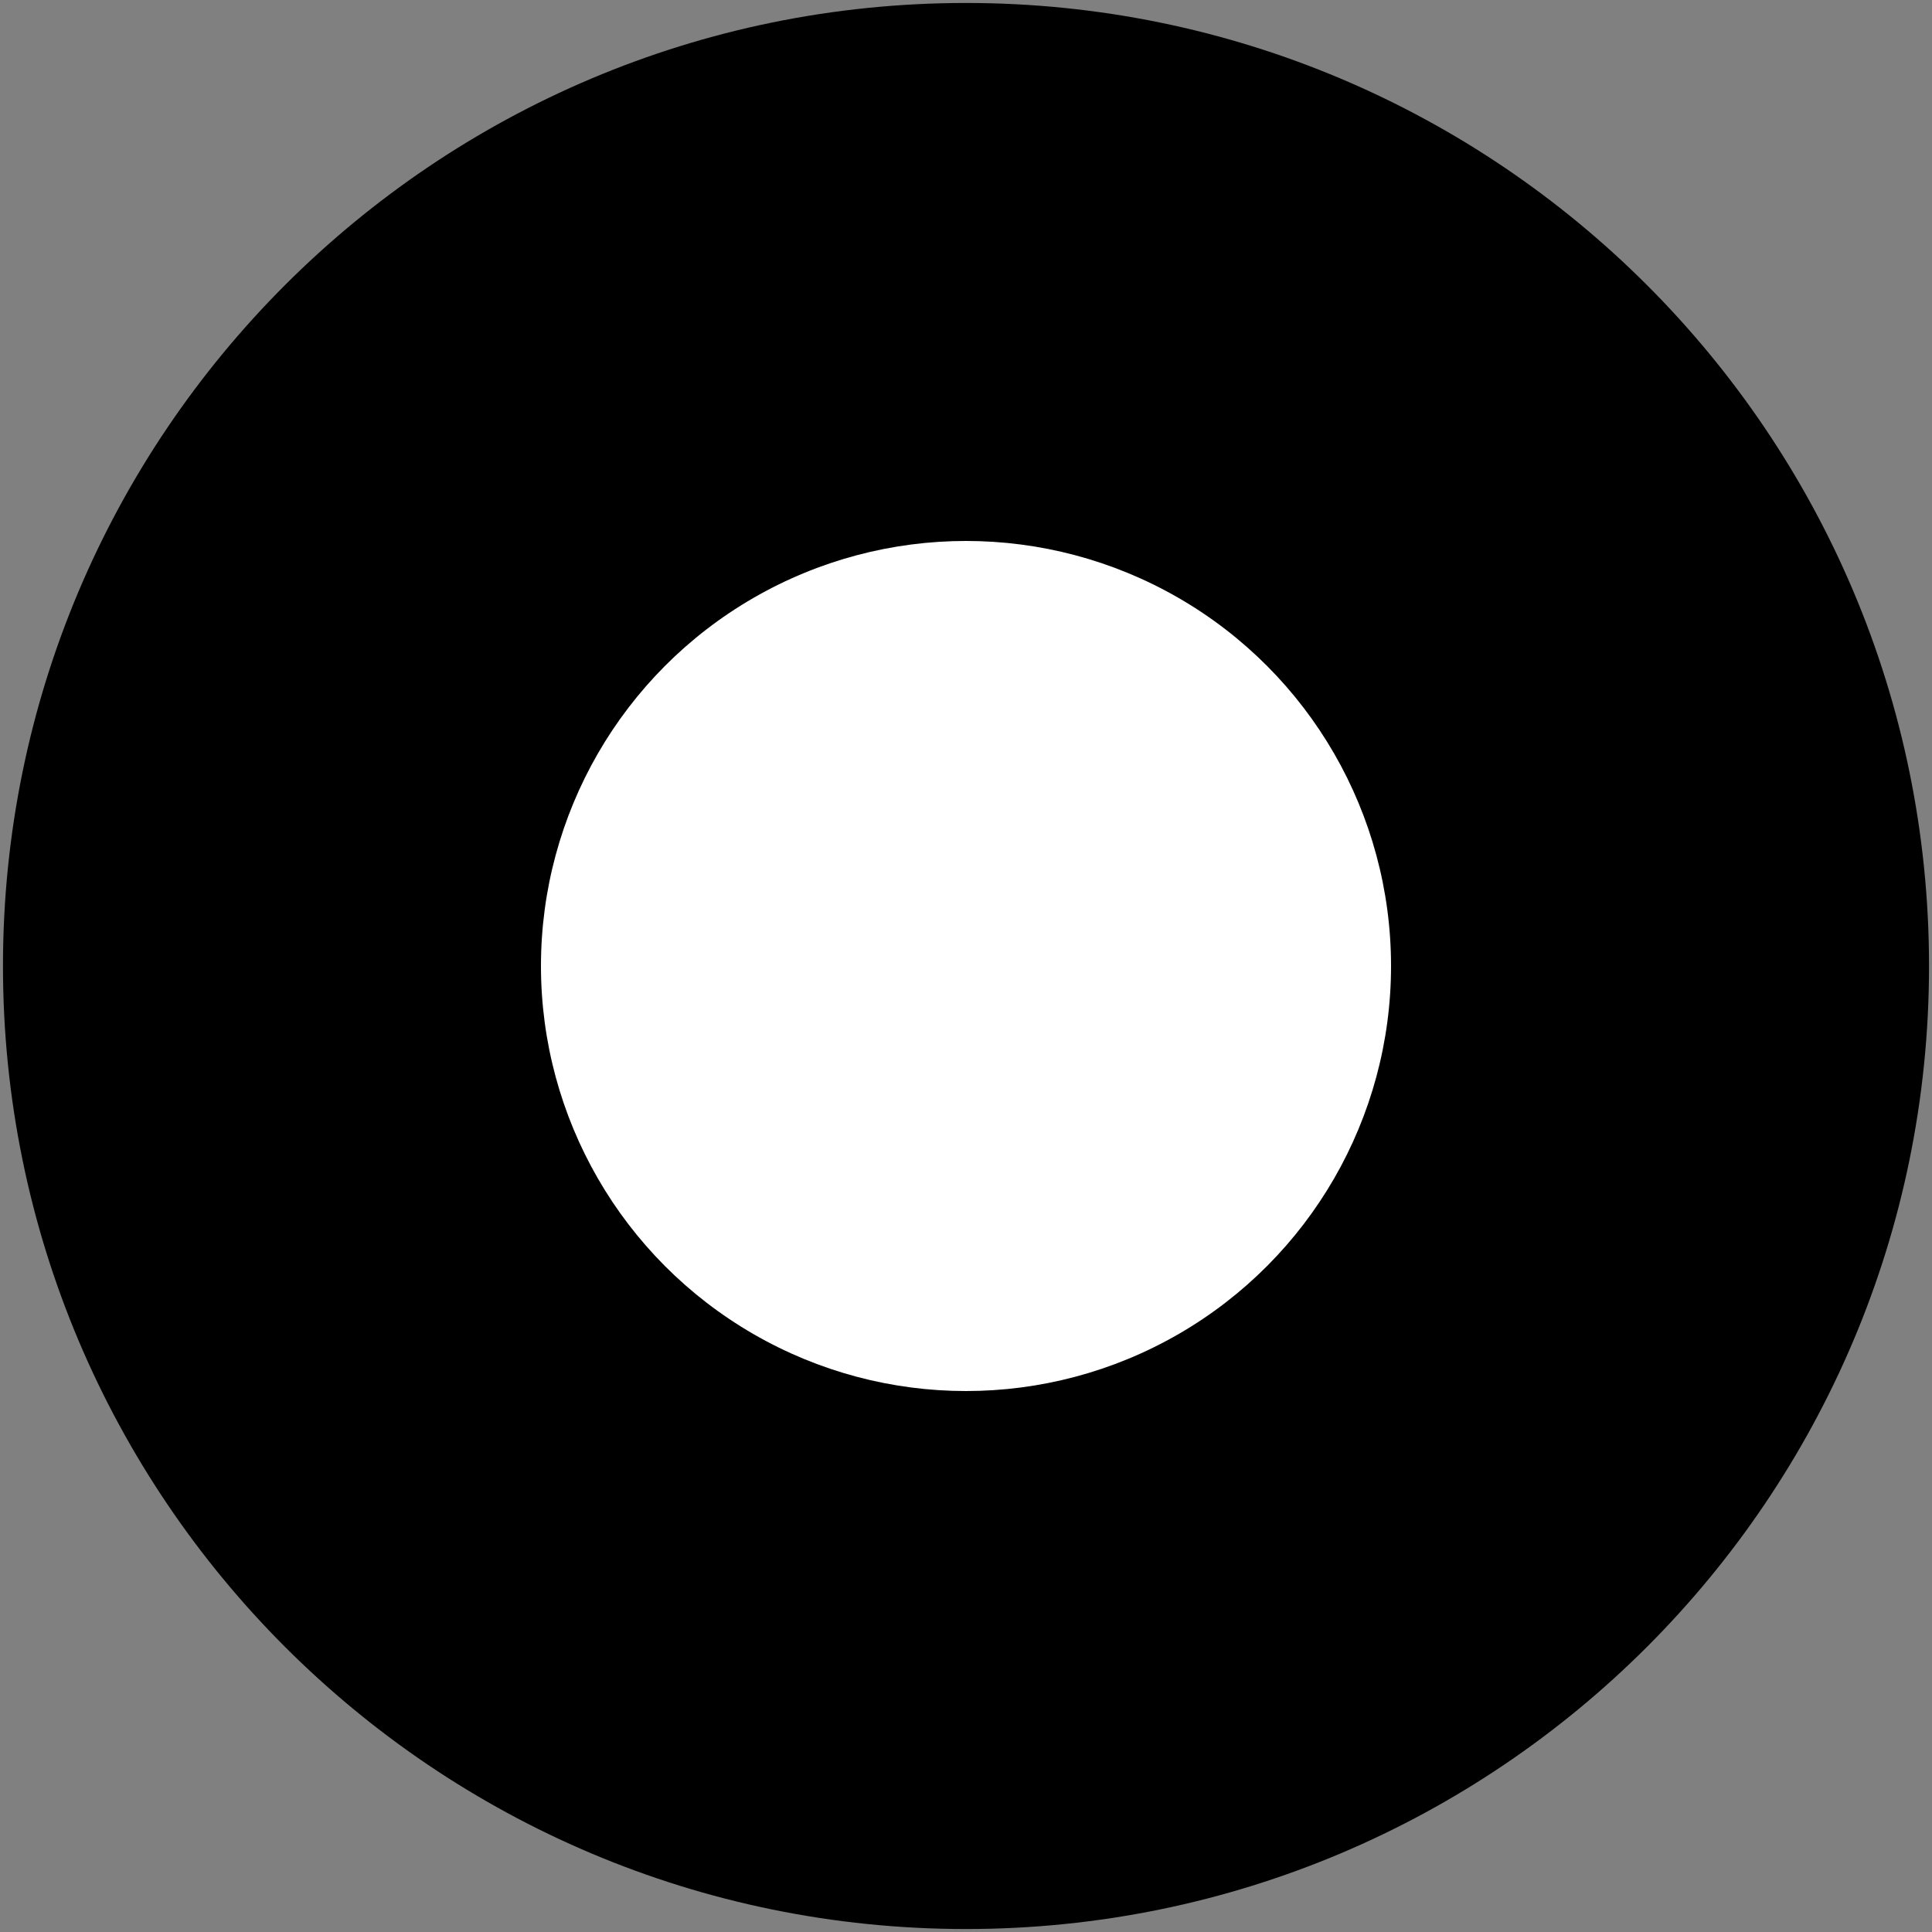 <?xml version="1.0" encoding="UTF-8"?>
<svg width="26px" height="26px" viewBox="0 0 26 26" version="1.1" xmlns="http://www.w3.org/2000/svg" xmlns:xlink="http://www.w3.org/1999/xlink">
    <rect x="0" y="0" width="26" height="26" fill="#808080" stroke="none"/>
    <title>radio-basic-widgets-on</title>
    <g id="Page-1" stroke="none" stroke-width="1" fill="none" fill-rule="evenodd">
        <g id="NOU" transform="translate(-514, -338)">
            <g id="IOS" transform="translate(438, 284.15)">
                <g id="Elements" transform="translate(0, 53.85)">
                    <g id="radio-ios-on" transform="translate(77.04, 1.04)">
                        <path d="M11.96,23.92 C5.355,23.92 0,18.564 0,11.96 C0,5.355 5.355,0 11.96,0 C18.565,0 23.92,5.355 23.92,11.96 C23.92,18.564 18.565,23.92 11.96,23.92 Z" stroke="#000000" stroke-width="2" fill="#000000"></path>
                        <circle fill="#FFFFFF" cx="11.96" cy="11.96" r="5.72"></circle>
                    </g>
                </g>
            </g>
        </g>
    </g>
</svg>